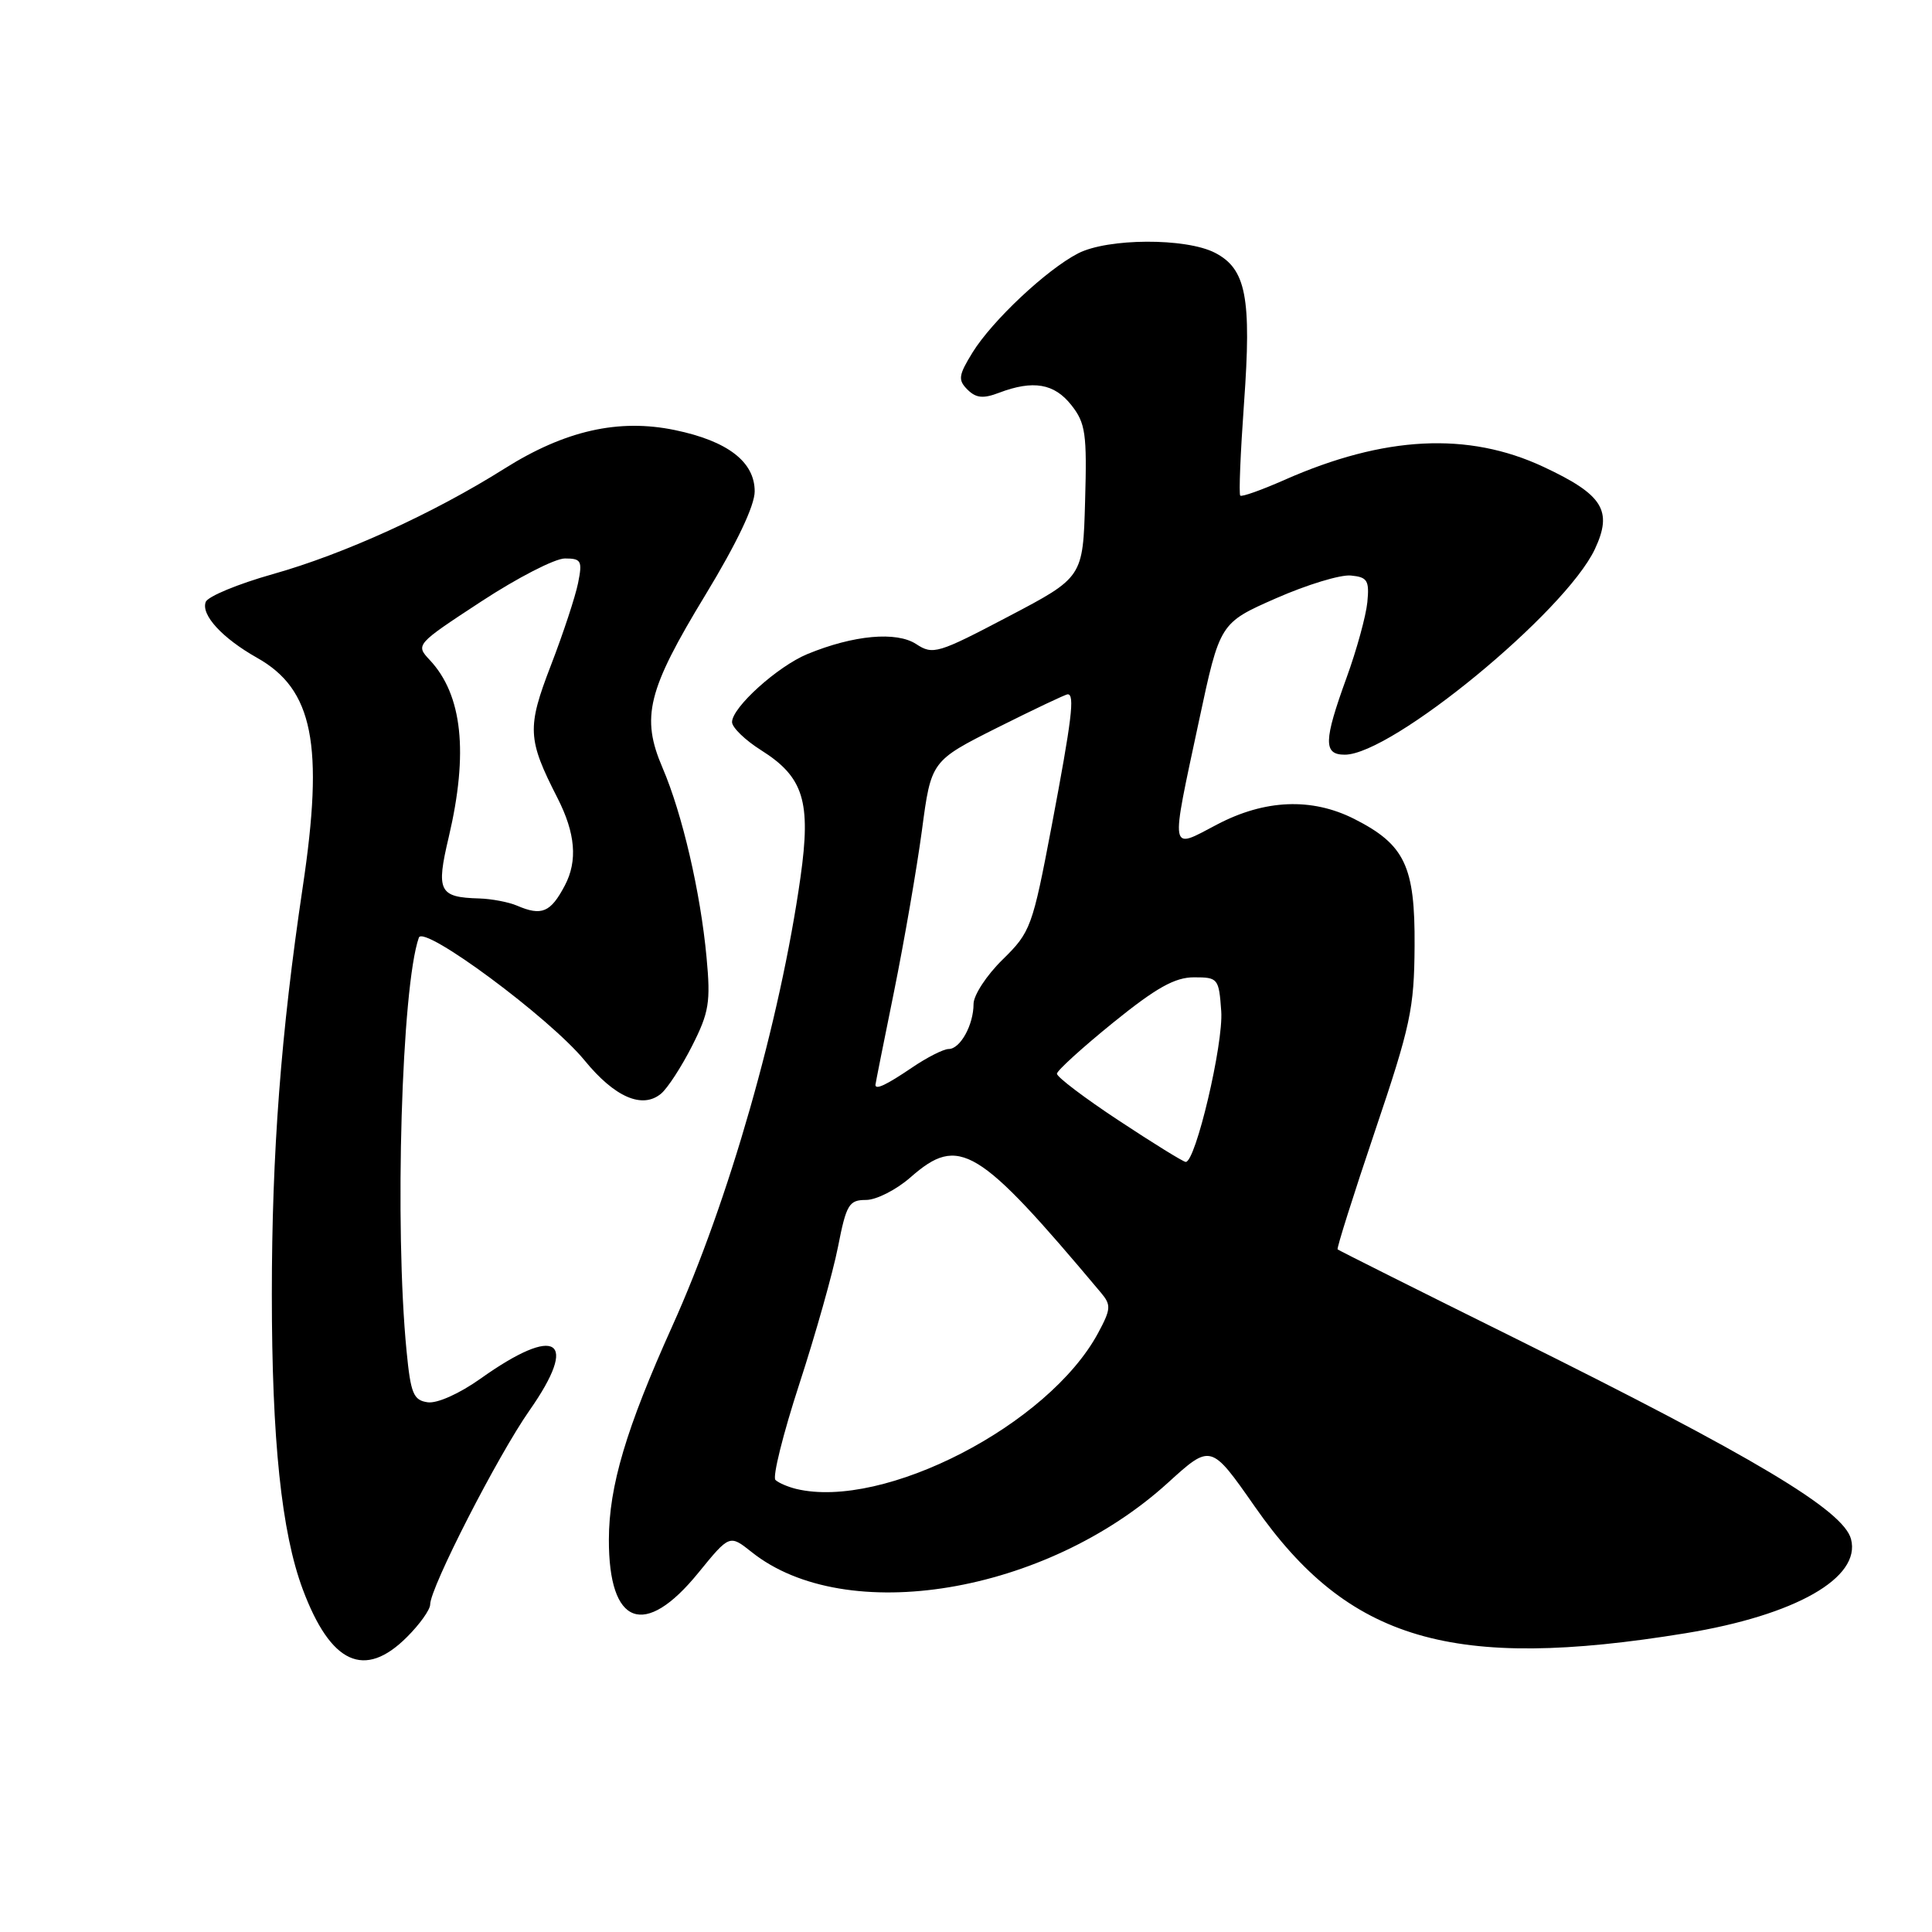 <?xml version="1.0" encoding="UTF-8" standalone="no"?>
<!DOCTYPE svg PUBLIC "-//W3C//DTD SVG 1.1//EN" "http://www.w3.org/Graphics/SVG/1.1/DTD/svg11.dtd" >
<svg xmlns="http://www.w3.org/2000/svg" xmlns:xlink="http://www.w3.org/1999/xlink" version="1.1" viewBox="0 0 256 256">
 <g >
 <path fill="currentColor"
d=" M 53.92 216.92 C 55.62 215.23 57.00 213.29 57.00 212.60 C 57.00 210.38 65.96 192.88 70.16 186.89 C 76.79 177.43 73.79 175.48 63.67 182.68 C 60.87 184.67 57.92 185.99 56.67 185.81 C 54.78 185.54 54.42 184.67 53.87 179.00 C 52.26 162.53 53.21 130.73 55.50 124.24 C 56.12 122.48 72.83 134.86 77.46 140.51 C 81.45 145.39 85.11 146.98 87.59 144.92 C 88.45 144.21 90.30 141.36 91.70 138.60 C 93.95 134.16 94.18 132.80 93.62 126.84 C 92.82 118.22 90.40 107.81 87.79 101.74 C 84.91 95.03 85.79 91.47 93.47 78.83 C 97.63 71.98 100.00 67.00 100.00 65.11 C 100.00 61.19 96.42 58.44 89.44 56.99 C 81.98 55.44 74.87 57.04 66.85 62.09 C 57.42 68.03 45.56 73.43 36.13 76.08 C 31.53 77.38 27.54 79.03 27.26 79.76 C 26.61 81.47 29.45 84.56 34.06 87.16 C 41.49 91.33 42.95 98.65 40.11 117.57 C 37.23 136.86 36.02 152.74 36.02 171.50 C 36.02 190.81 37.30 203.06 40.12 210.60 C 43.82 220.49 48.30 222.54 53.92 216.92 Z  M 223.36 216.41 C 237.90 214.03 246.62 209.07 245.27 203.94 C 244.27 200.12 232.47 193.07 200.50 177.20 C 187.85 170.93 177.38 165.68 177.24 165.55 C 177.10 165.42 179.32 158.38 182.18 149.91 C 186.91 135.91 187.39 133.66 187.44 125.33 C 187.51 114.75 186.15 111.91 179.44 108.51 C 173.81 105.67 167.60 105.92 161.25 109.26 C 154.92 112.59 155.06 113.36 158.87 95.52 C 161.64 82.55 161.64 82.55 169.07 79.28 C 173.16 77.48 177.62 76.12 179.00 76.26 C 181.19 76.47 181.46 76.91 181.18 79.80 C 181.00 81.61 179.77 86.11 178.43 89.79 C 175.38 98.19 175.34 100.00 178.19 100.00 C 184.42 100.00 207.40 81.10 211.33 72.76 C 213.72 67.66 212.41 65.55 204.52 61.86 C 194.52 57.18 183.42 57.75 170.20 63.59 C 167.17 64.93 164.53 65.87 164.34 65.67 C 164.14 65.47 164.37 59.96 164.84 53.41 C 165.85 39.43 165.12 35.63 161.00 33.50 C 157.14 31.50 146.77 31.55 142.84 33.58 C 138.66 35.74 131.47 42.50 128.87 46.70 C 127.00 49.74 126.92 50.34 128.19 51.62 C 129.33 52.75 130.27 52.85 132.39 52.04 C 136.90 50.33 139.70 50.81 141.96 53.68 C 143.84 56.06 144.04 57.45 143.78 66.43 C 143.50 76.50 143.50 76.50 133.62 81.69 C 124.28 86.60 123.62 86.80 121.41 85.35 C 118.79 83.63 113.10 84.15 107.00 86.66 C 103.04 88.29 97.00 93.74 97.00 95.68 C 97.00 96.39 98.73 98.07 100.84 99.40 C 106.49 102.96 107.49 106.19 106.07 116.24 C 103.37 135.32 96.57 159.13 89.08 175.72 C 82.97 189.28 80.69 196.93 80.68 204.00 C 80.65 215.41 85.40 217.18 92.53 208.41 C 96.67 203.33 96.67 203.33 99.59 205.65 C 112.05 215.60 138.56 211.20 154.75 196.48 C 160.45 191.30 160.45 191.30 166.26 199.62 C 178.67 217.42 192.43 221.46 223.36 216.41 Z  M 68.50 120.00 C 67.40 119.53 65.15 119.10 63.50 119.05 C 58.16 118.90 57.76 118.10 59.46 110.92 C 62.09 99.75 61.27 92.07 56.95 87.46 C 55.05 85.43 55.08 85.39 63.75 79.71 C 68.54 76.57 73.53 74.00 74.85 74.00 C 77.02 74.00 77.19 74.31 76.60 77.25 C 76.24 79.04 74.63 83.93 73.01 88.13 C 69.81 96.43 69.88 97.93 73.87 105.74 C 76.25 110.41 76.56 114.06 74.85 117.32 C 72.96 120.91 71.78 121.41 68.50 120.00 Z  M 105.50 197.29 C 104.40 197.02 103.16 196.49 102.75 196.10 C 102.34 195.71 103.76 190.00 105.91 183.40 C 108.06 176.81 110.37 168.62 111.04 165.21 C 112.14 159.59 112.50 159.00 114.75 159.00 C 116.12 159.00 118.77 157.65 120.65 156.00 C 127.09 150.35 129.57 151.86 145.89 171.30 C 147.25 172.92 147.21 173.46 145.50 176.64 C 138.94 188.81 117.11 200.08 105.50 197.29 Z  M 148.25 148.48 C 143.71 145.49 140.02 142.69 140.05 142.27 C 140.07 141.85 143.43 138.80 147.50 135.50 C 153.21 130.88 155.67 129.50 158.21 129.50 C 161.40 129.50 161.51 129.64 161.82 133.99 C 162.13 138.30 158.41 154.04 157.11 153.96 C 156.77 153.94 152.79 151.48 148.25 148.48 Z  M 116.00 143.75 C 116.00 143.61 117.11 138.04 118.47 131.36 C 119.82 124.68 121.48 115.08 122.16 110.03 C 123.38 100.83 123.38 100.83 132.17 96.41 C 137.01 93.99 141.19 92.00 141.48 92.00 C 142.43 92.00 142.03 95.29 139.36 109.40 C 136.80 122.87 136.57 123.50 132.86 127.14 C 130.73 129.22 129.00 131.87 129.00 133.03 C 129.00 135.81 127.24 139.00 125.70 139.00 C 125.02 139.00 122.81 140.12 120.79 141.50 C 117.45 143.76 116.00 144.45 116.00 143.75 Z "/>
</g>
</svg>